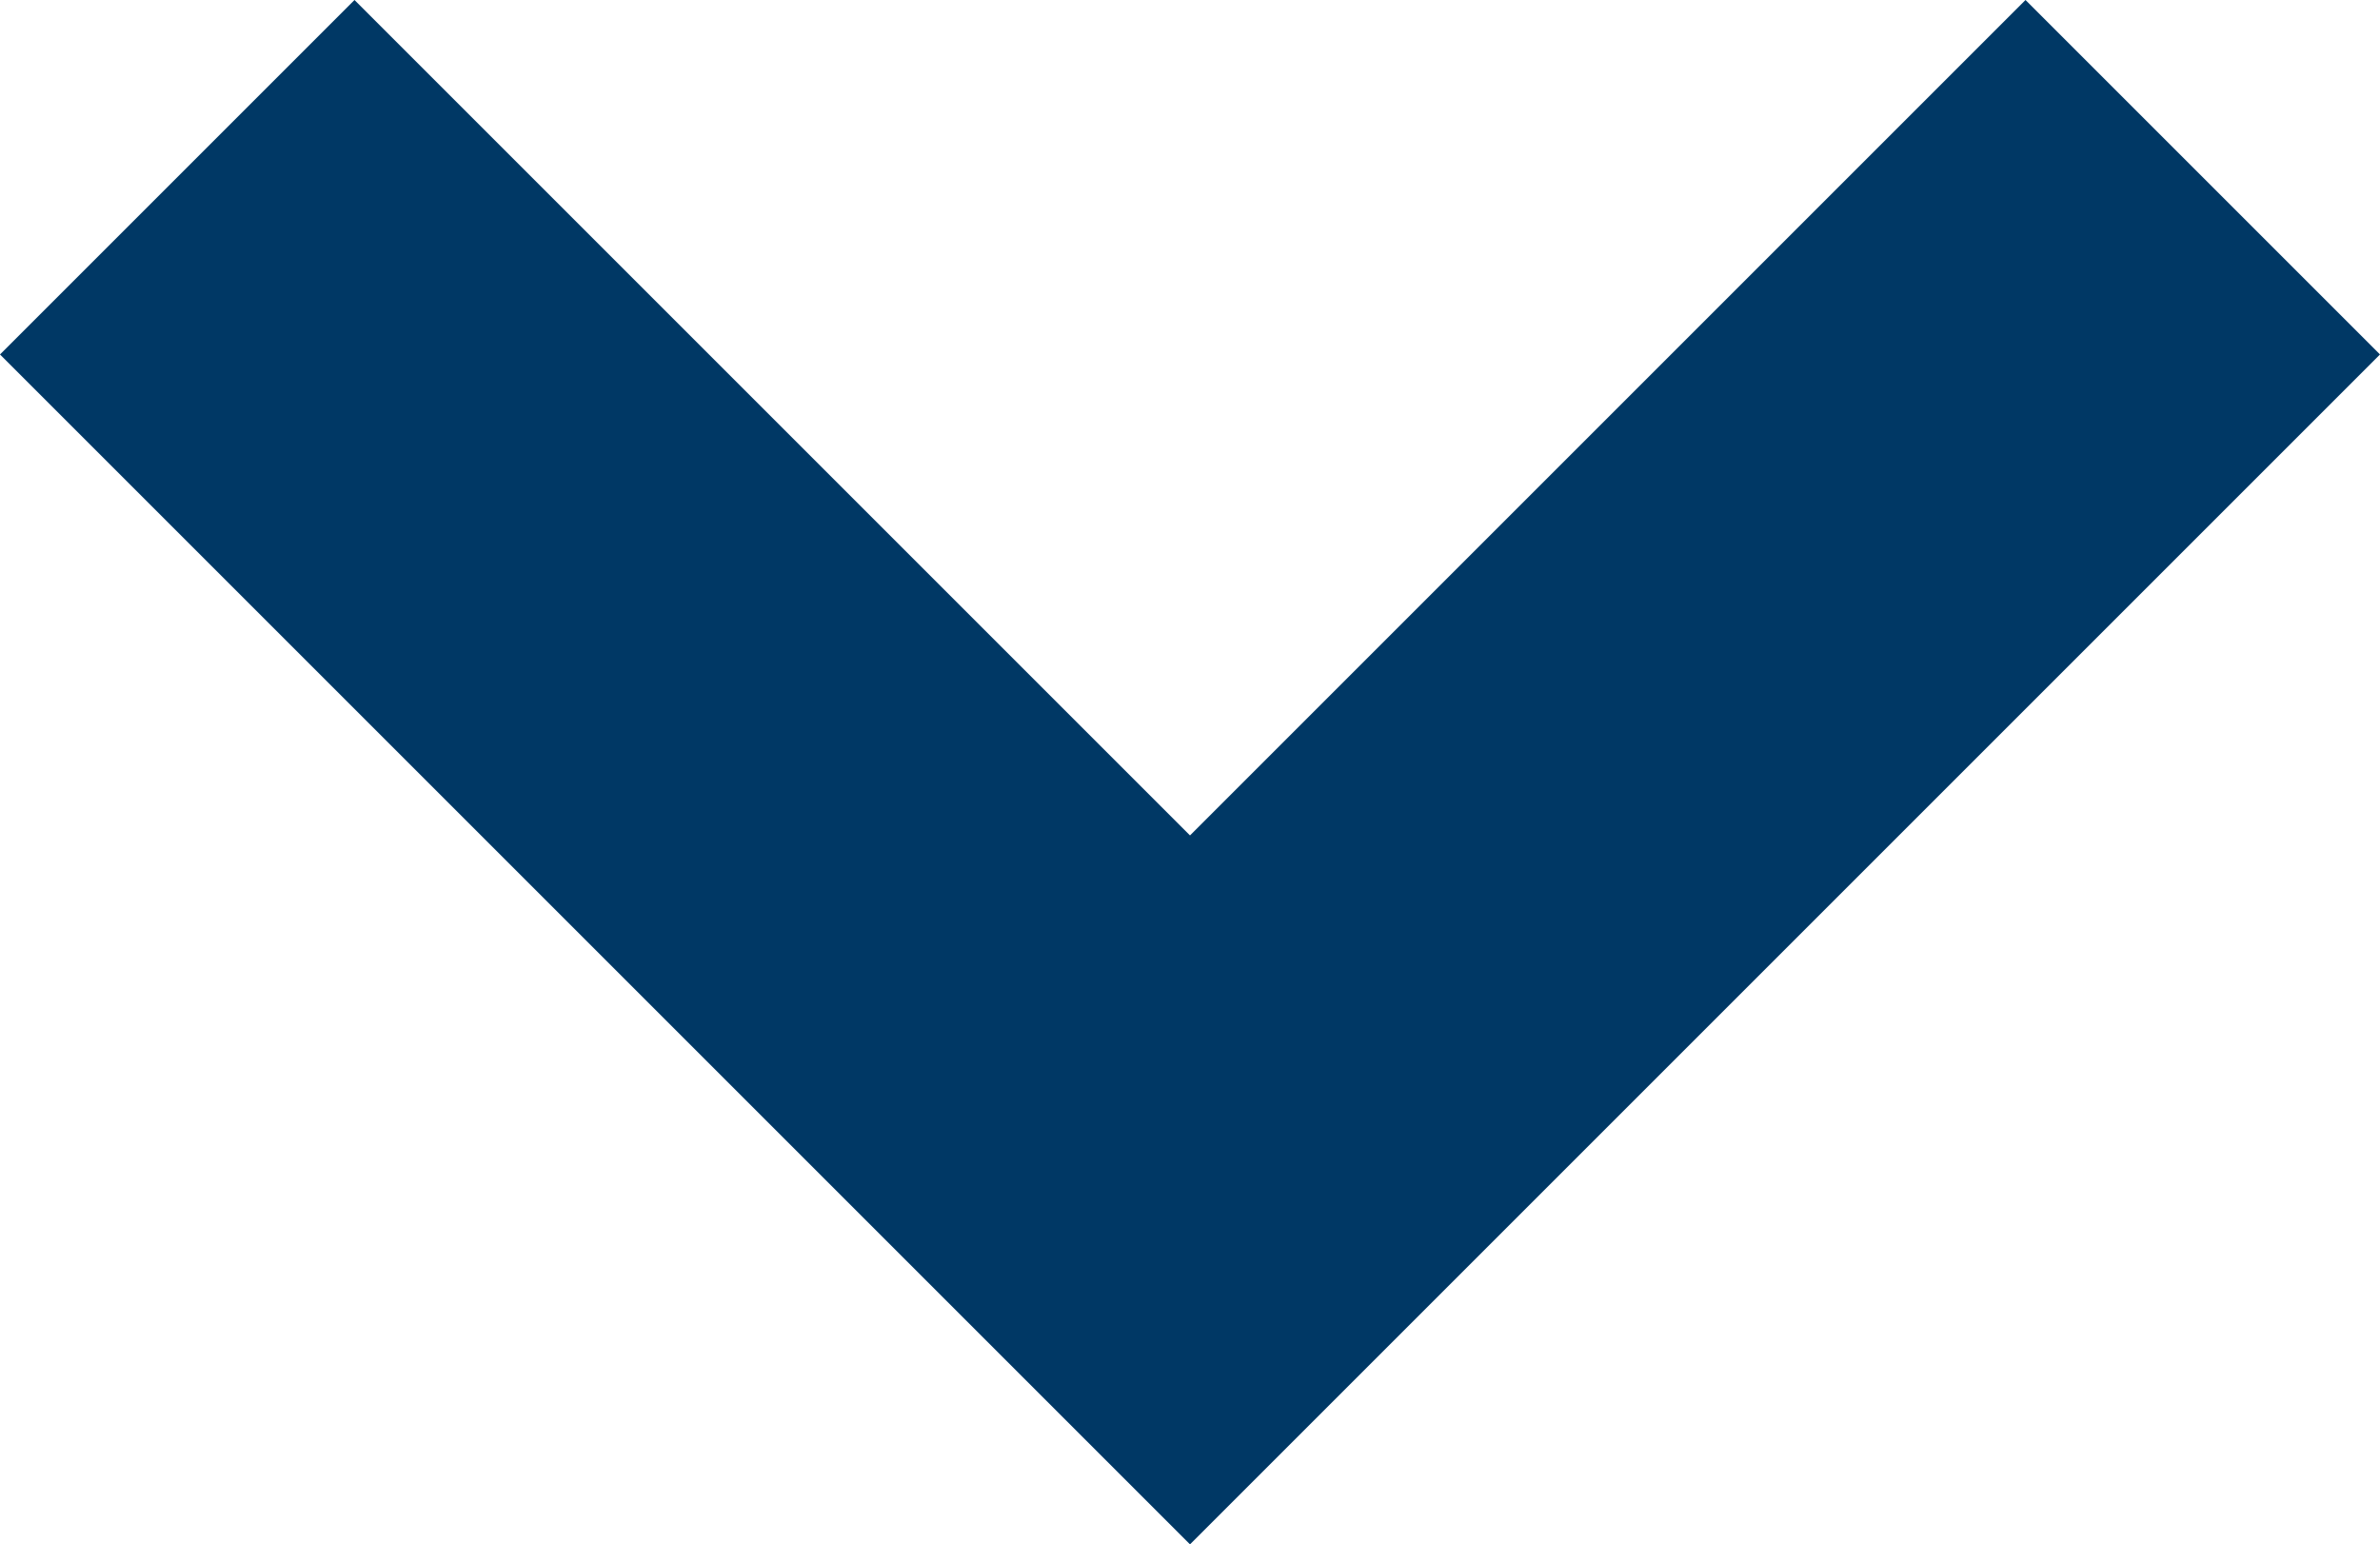 <svg xmlns="http://www.w3.org/2000/svg" width="20" height="12.979" viewBox="0 0 20 12.979">
  <path id="Path_36" data-name="Path 36" d="M10,12.979l10-10L17.021,0,10,7.021,2.979,0,0,2.979Z" fill="#003865"/>
</svg>
